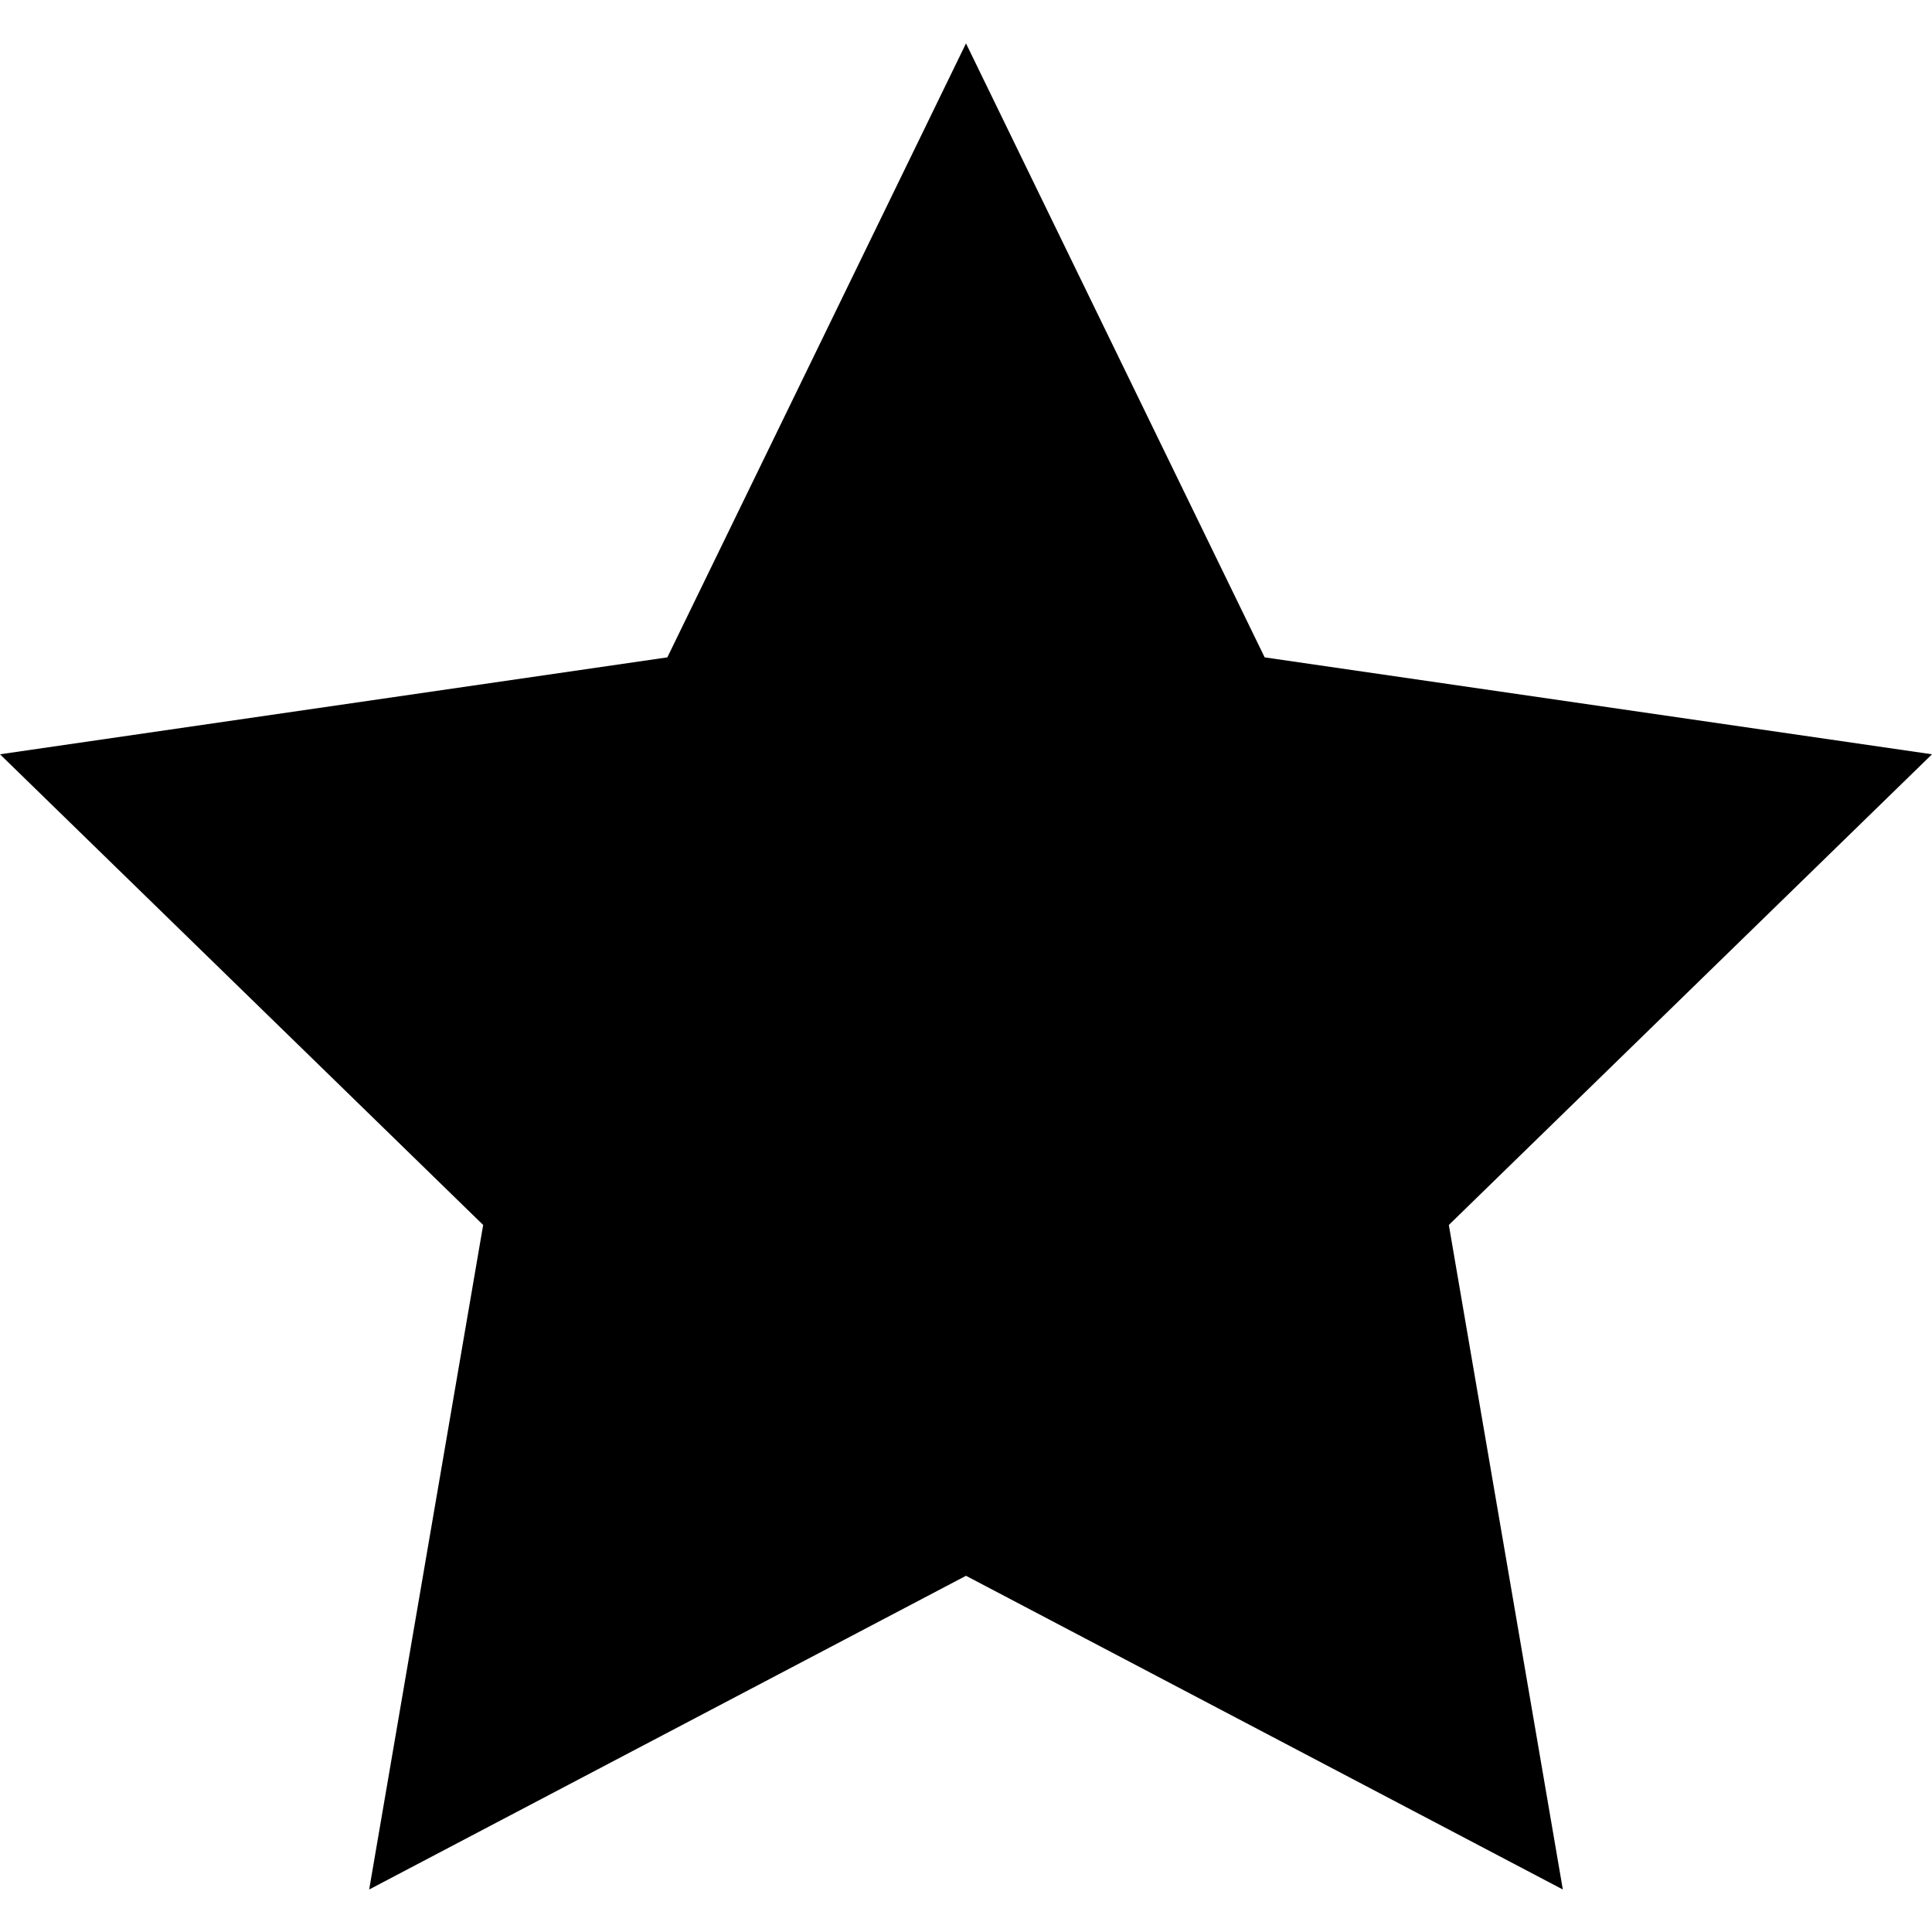 <svg width="24" height="24" viewBox="0 0 24 24" fill="none" xmlns="http://www.w3.org/2000/svg">
<path d="M19.414 23.472L12 19.575L4.586 23.472L6.002 15.217L0 9.37L8.29 8.166L12 0.539L15.71 8.166L24 9.37L17.998 15.217L19.414 23.472Z" fill="black"/>
</svg>
